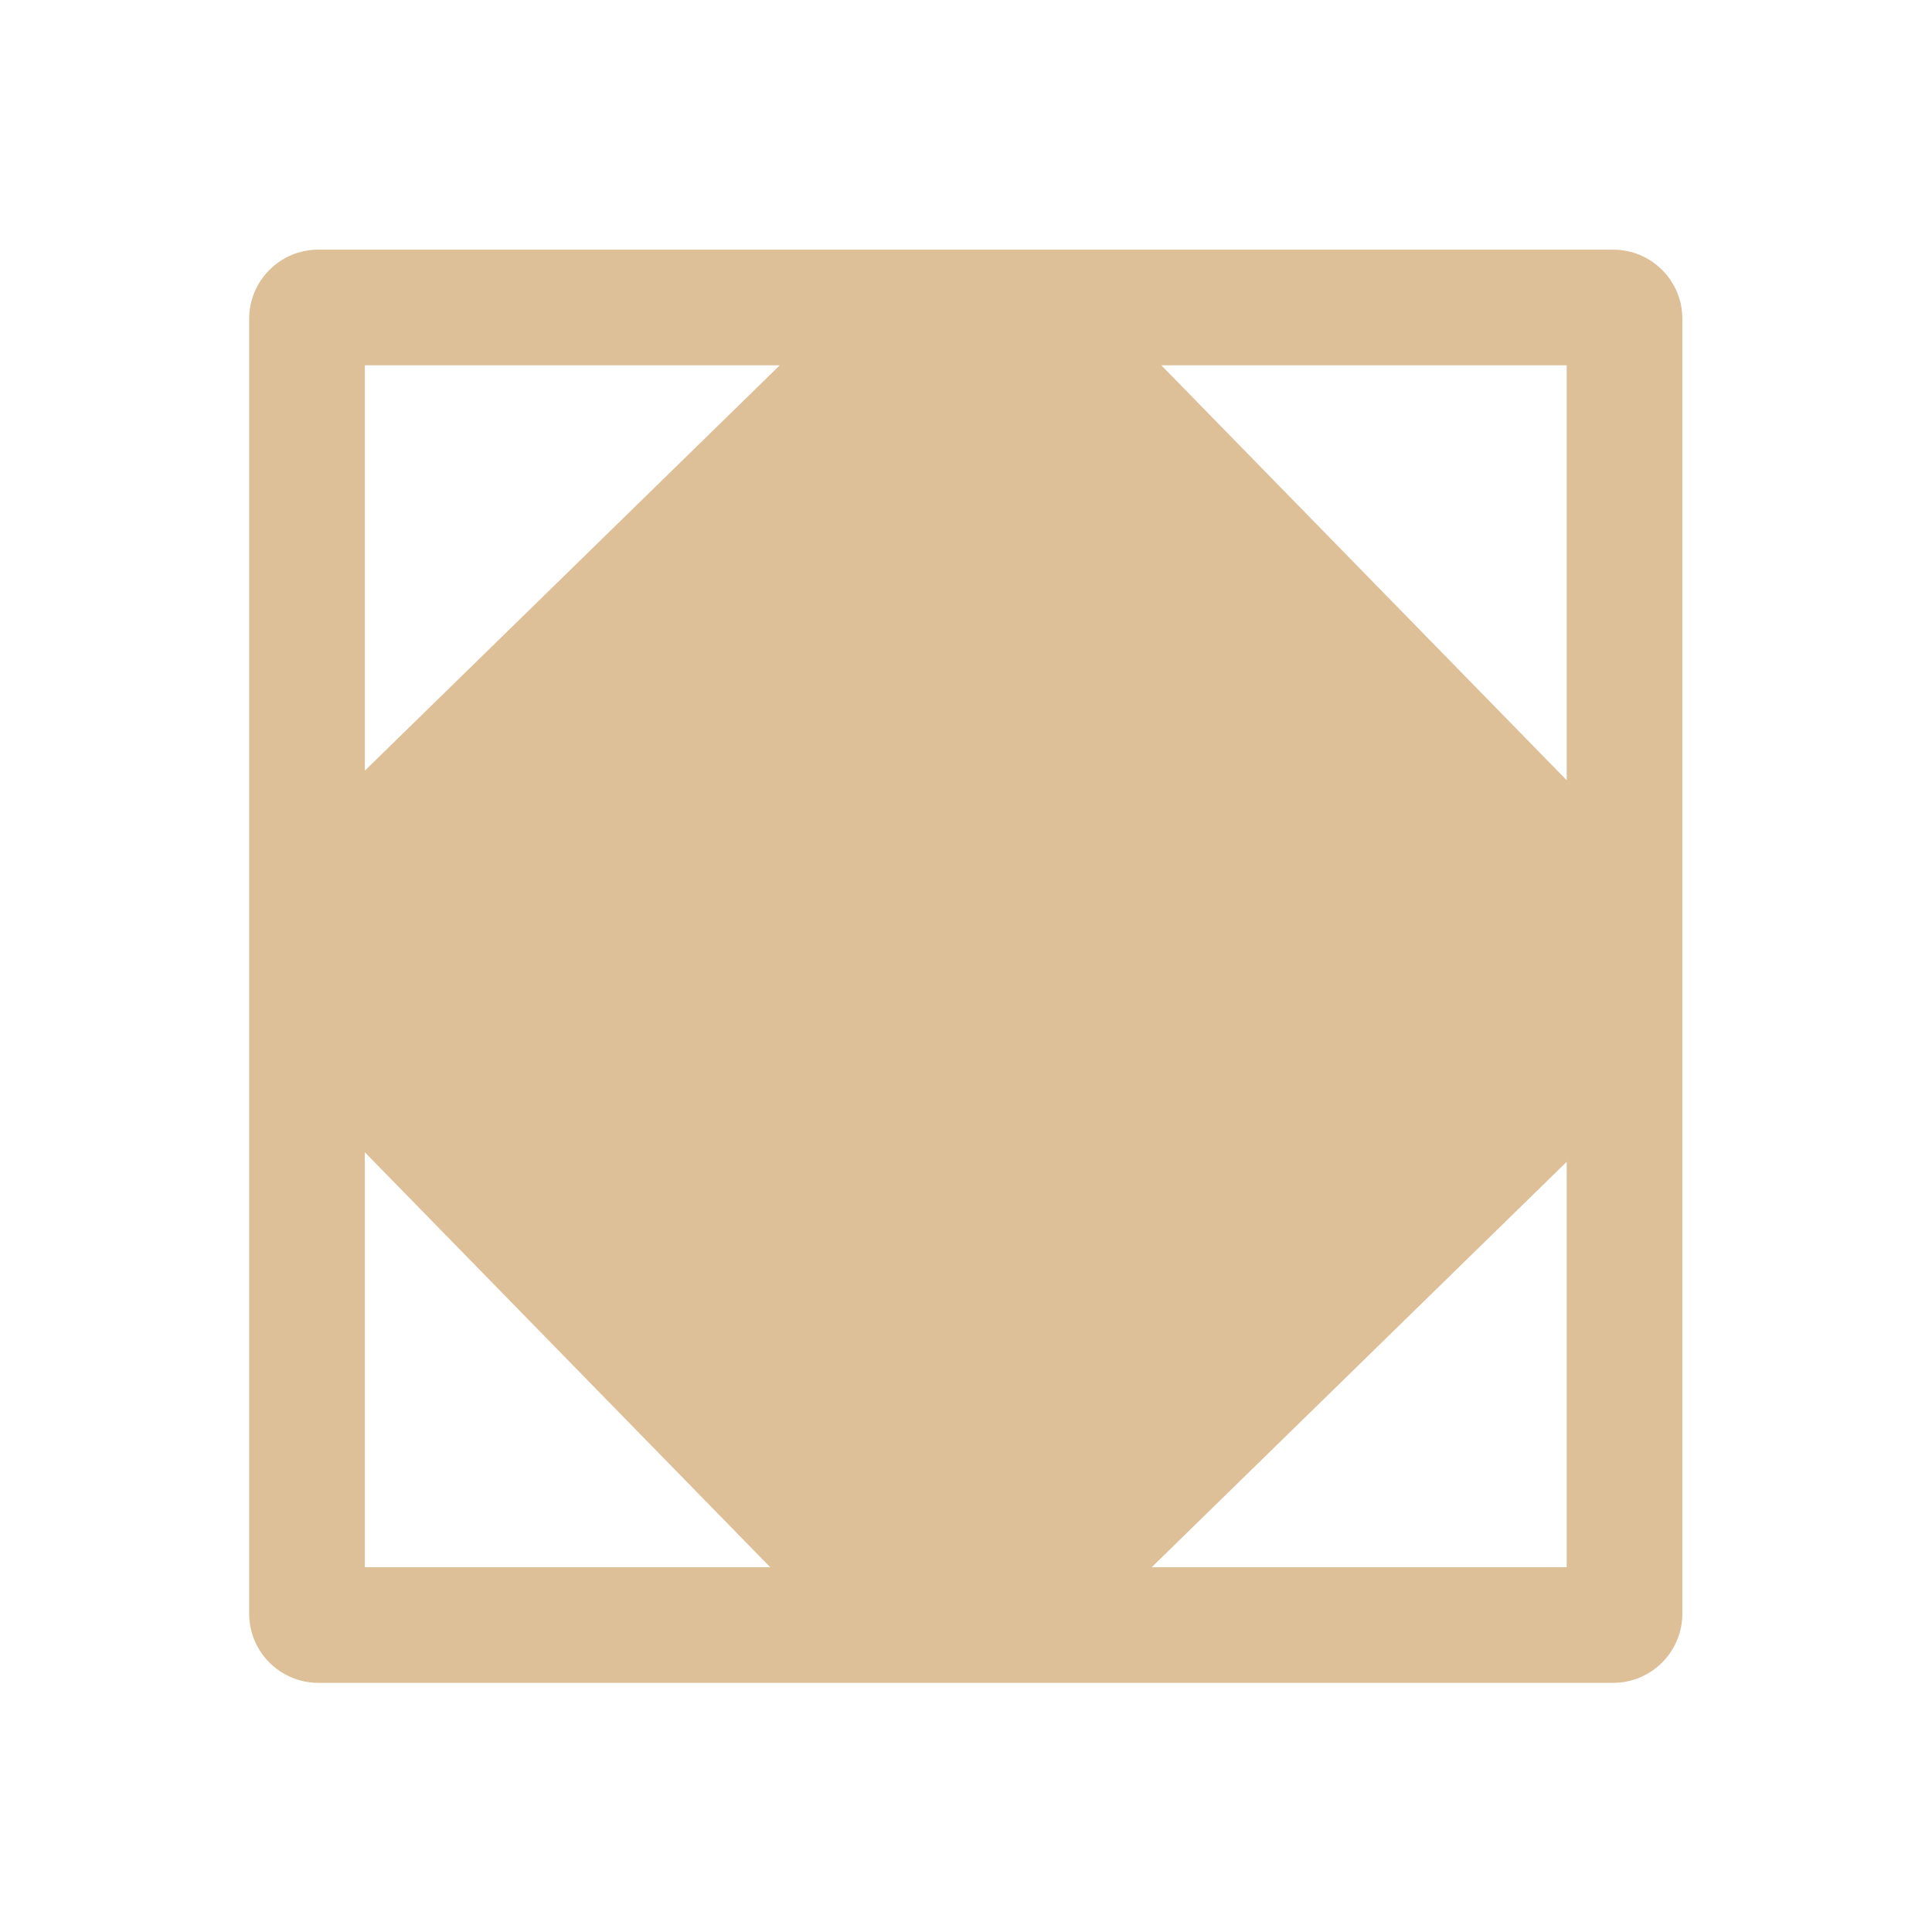 <?xml version="1.0" encoding="UTF-8" standalone="no"?>
<!-- Created with Inkscape (http://www.inkscape.org/) -->

<svg
   version="1.1"
   id="svg1328"
   xml:space="preserve"
   width="320"
   height="320"
   viewBox="0 0 320 320"
   sodipodi:docname="fullscreen.svg"
   inkscape:version="1.1.2 (0a00cf5339, 2022-02-04)"
   xmlns:inkscape="http://www.inkscape.org/namespaces/inkscape"
   xmlns:sodipodi="http://sodipodi.sourceforge.net/DTD/sodipodi-0.dtd"
   xmlns="http://www.w3.org/2000/svg"
   xmlns:svg="http://www.w3.org/2000/svg"><defs
     id="defs1332"><clipPath
       clipPathUnits="userSpaceOnUse"
       id="clipPath1342"><path
         d="M 0,240 H 240 V 0 H 0 Z"
         id="path1340" /></clipPath></defs><sodipodi:namedview
     id="namedview1330"
     pagecolor="#505050"
     bordercolor="#eeeeee"
     borderopacity="1"
     inkscape:pageshadow="0"
     inkscape:pageopacity="0"
     inkscape:pagecheckerboard="0"
     showgrid="false"
     inkscape:zoom="2.596875"
     inkscape:cx="14.825511"
     inkscape:cy="160.19254"
     inkscape:window-width="2490"
     inkscape:window-height="950"
     inkscape:window-x="1934"
     inkscape:window-y="62"
     inkscape:window-maximized="0"
     inkscape:current-layer="g1334" /><g
     id="g1334"
     inkscape:groupmode="layer"
     inkscape:label="fullscreen"
     transform="matrix(1.333,0,0,-1.333,0,320)"><g
       id="g1336"><g
         id="g1338"
         clip-path="url(#clipPath1342)"><g
           id="g1344"
           transform="translate(194.67,143.11)"><path
             d="M 0,0 -50.37,51.56 H 0 Z M 0,-97.78 H -51.56 L 0,-47.41 Z M -149.34,1.19 v 50.37 h 51.56 z m 0,-98.97 v 51.56 l 50.37,-51.56 z M 5.77,65.93 h -160.88 c -4.75,0 -8.6,-3.85 -8.6,-8.6 v -160.88 c 0,-4.75 3.85,-8.6 8.6,-8.6 H 5.77 c 4.75,0 8.6,3.85 8.6,8.6 V 57.33 c 0,4.75 -3.85,8.6 -8.6,8.6"
             style="fill:#ddbf98;fill-opacity:1;fill-rule:nonzero;stroke:none"
             id="path1346" /></g></g></g></g></svg>
